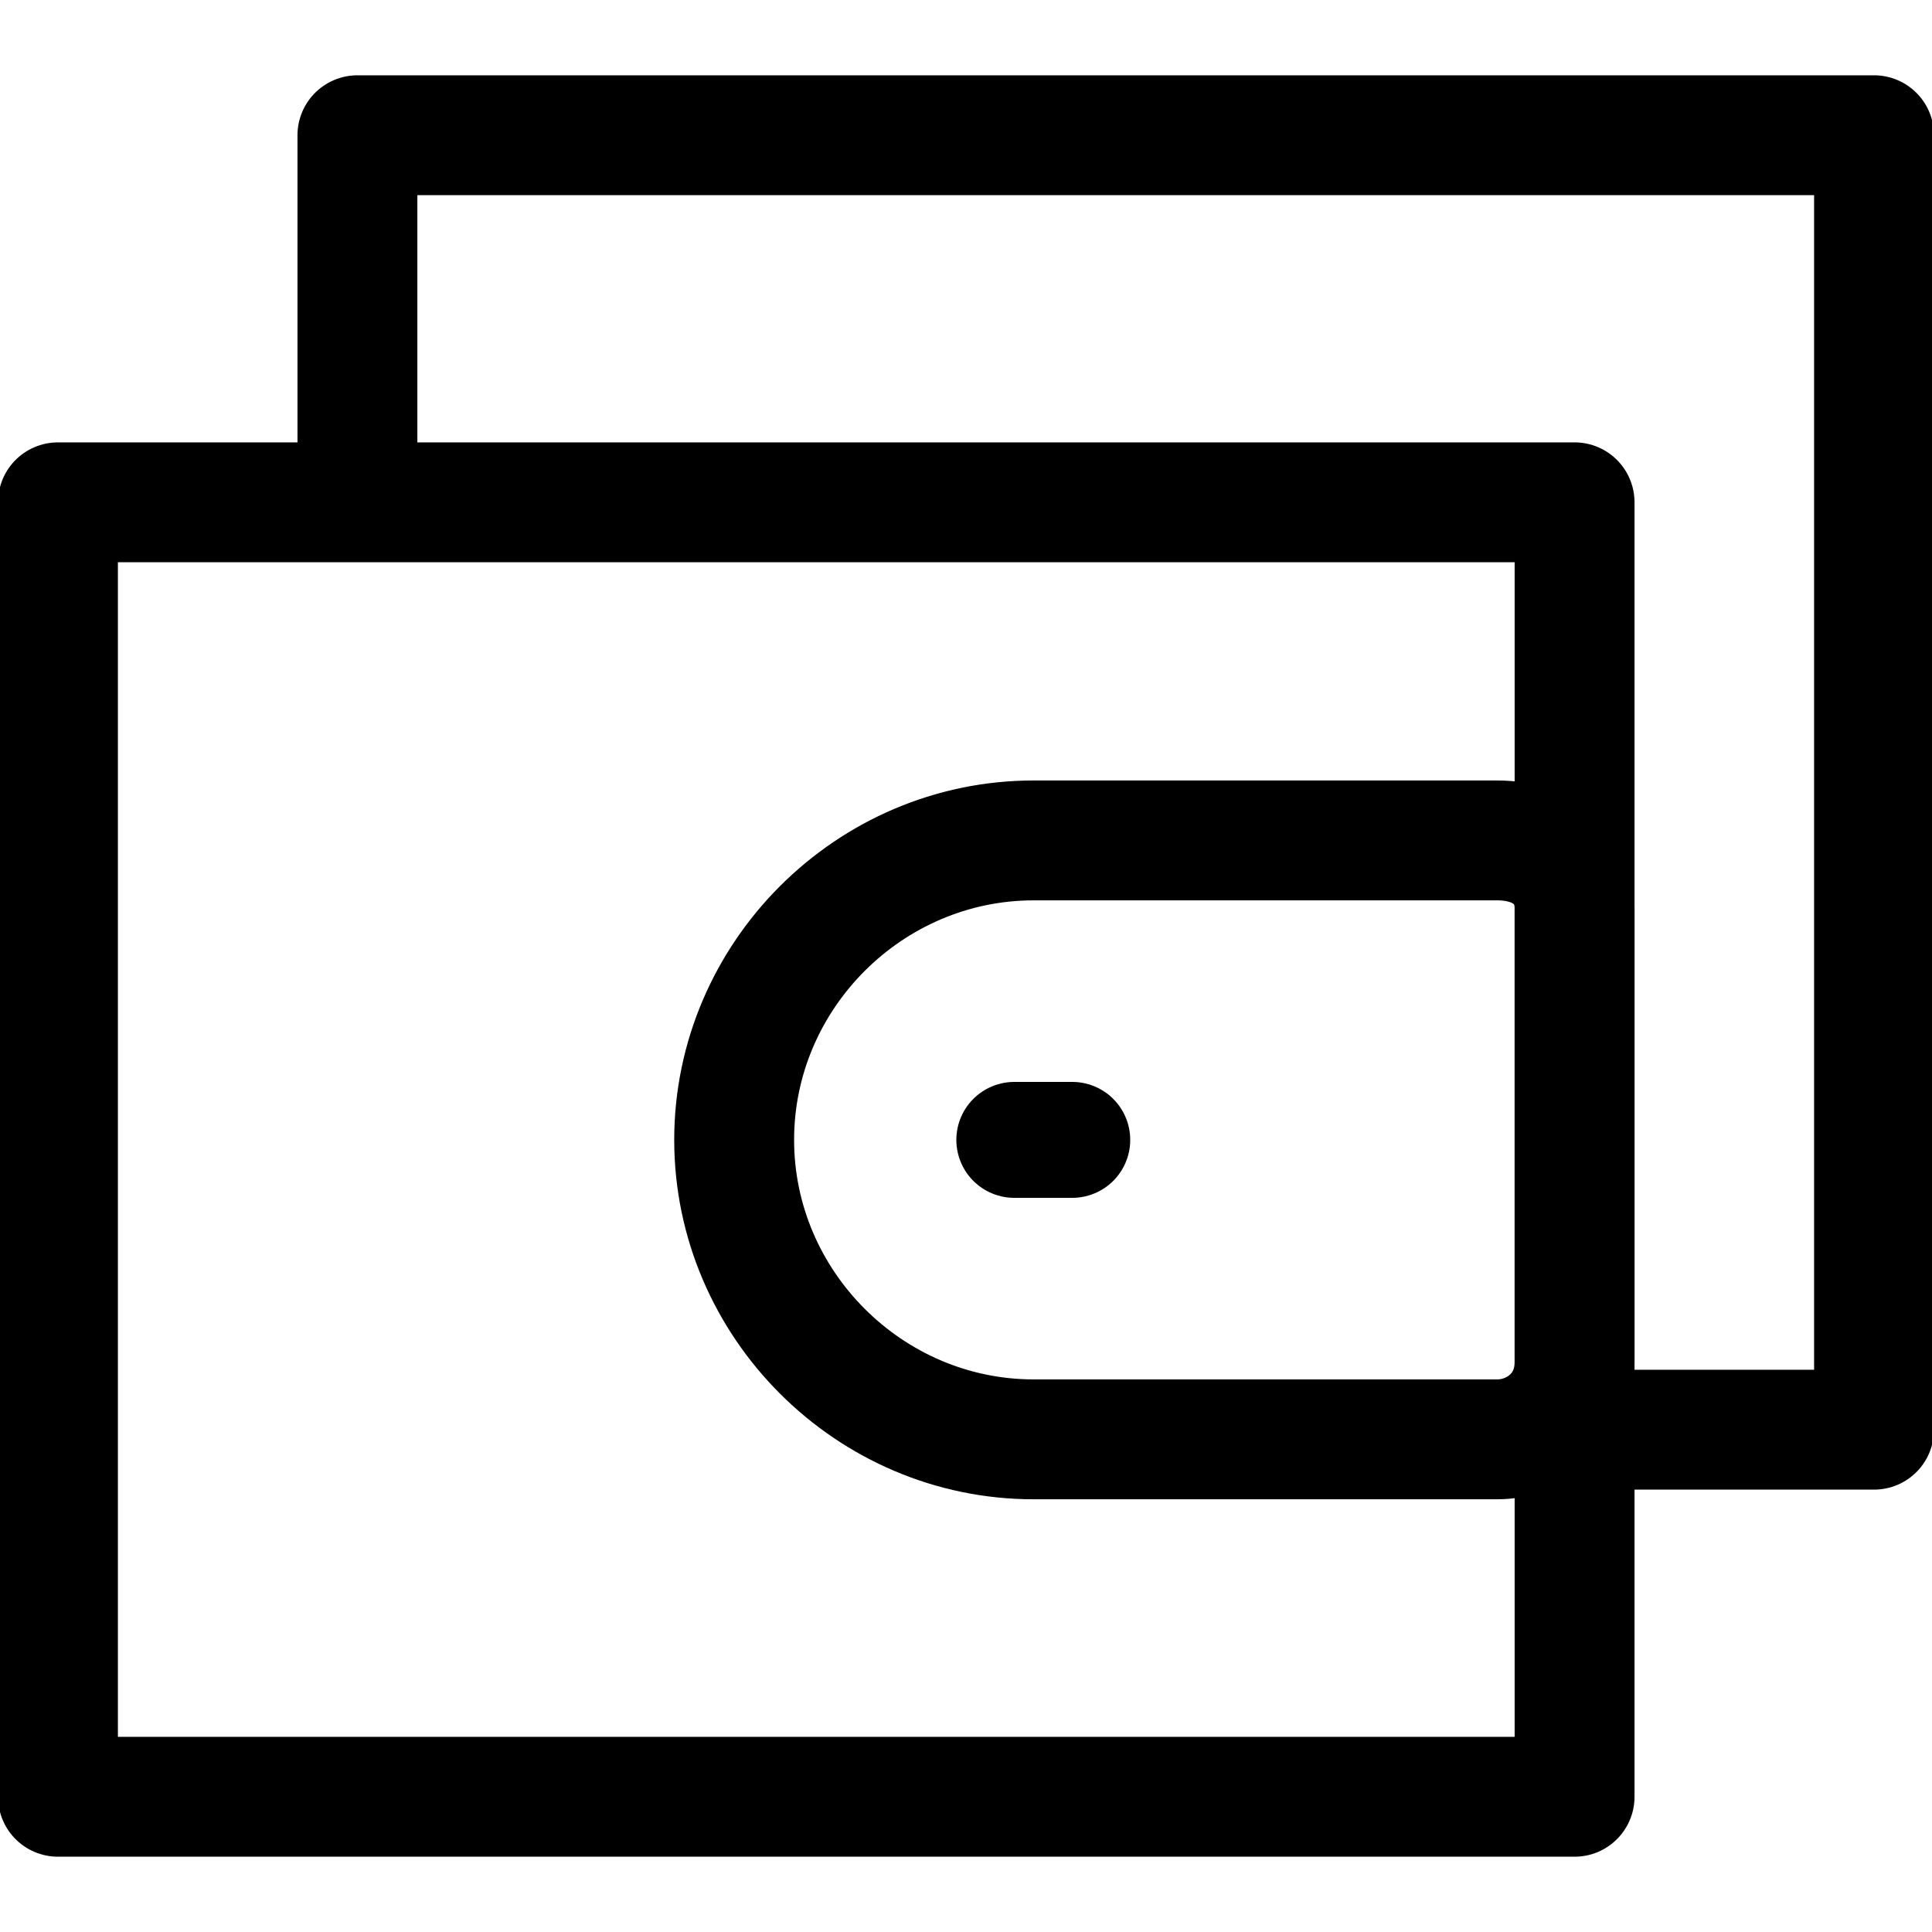 <svg width="20" height="20" viewBox="0 0 20 20" fill="none" xmlns="http://www.w3.org/2000/svg">
<g clip-path="url(#clip0_301_288)">
<path d="M3.7 4.8V1.4H19.4V14.8H16.6" stroke="currentColor" stroke-width="1.241" stroke-miterlimit="3.31" stroke-linecap="round" stroke-linejoin="round"/>
<path d="M16.3 5.2H0.6V18.6H16.3V5.2Z" stroke="currentColor" stroke-width="1.241" stroke-miterlimit="3.31" stroke-linecap="round" stroke-linejoin="round"/>
<path d="M15.5 8.7H10.7C9 8.7 7.6 10.1 7.6 11.8C7.6 13.5 9 14.9 10.7 14.9H15.5C15.9 14.9 16.3 14.6 16.3 14.1V9.4C16.3 9 16 8.7 15.5 8.7Z" stroke="currentColor" stroke-width="1.241" stroke-miterlimit="3.31" stroke-linecap="round" stroke-linejoin="round"/>
<path d="M11.1 11.8H10.5" stroke="currentColor" stroke-width="1.2" stroke-miterlimit="8.276" stroke-linecap="round" stroke-linejoin="round"/>
</g>
<defs>
<clipPath id="clip0_301_288">
<rect width="20" height="20" fill="white"/>
</clipPath>
</defs>
</svg>
